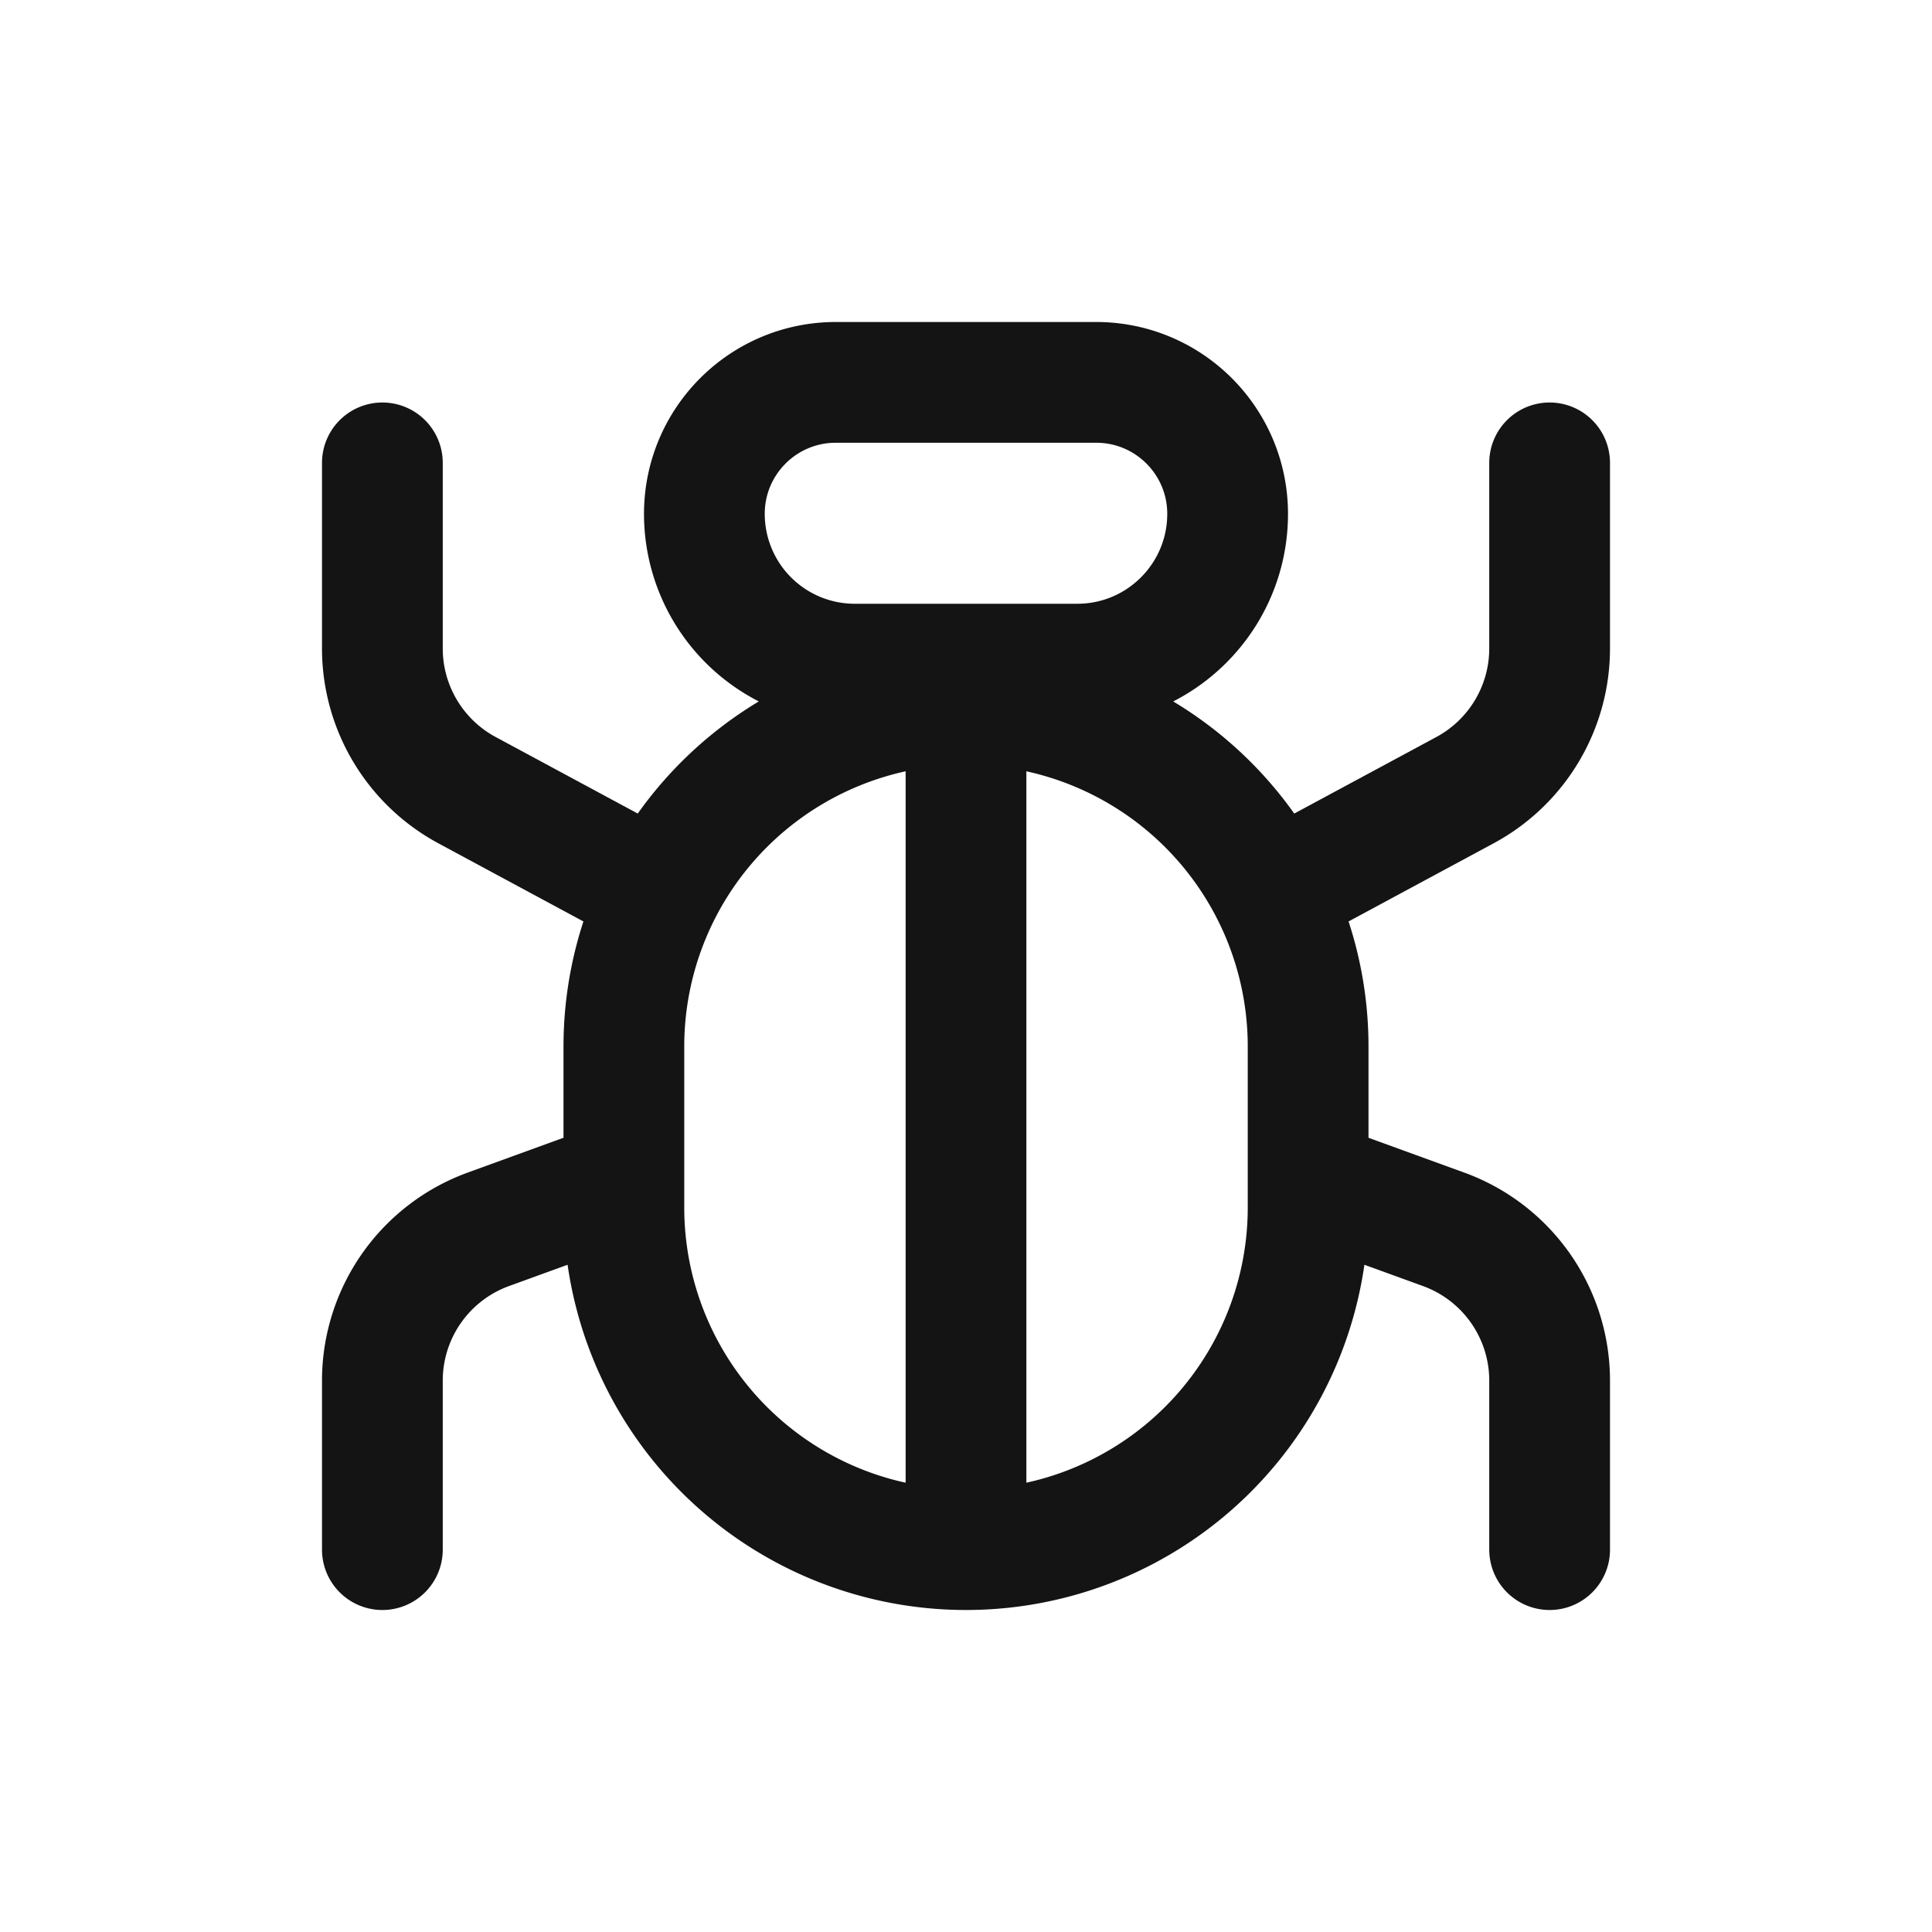 <svg xmlns="http://www.w3.org/2000/svg" fill="none" viewBox="0 0 24 24" class="acv-icon"><path stroke="#141414" stroke-linecap="round" stroke-linejoin="round" stroke-width="1.5" d="M7.75 13a4.25 4.25 0 0 1 8.5 0v2a4.25 4.25 0 0 1-8.5 0v-2ZM12 9v10M8.75 6.383c0-.902.731-1.633 1.633-1.633h3.234c.902 0 1.633.731 1.633 1.633 0 1.031-.836 1.867-1.867 1.867h-2.766A1.867 1.867 0 0 1 8.75 6.383ZM7.5 14.75l-1.433.521a2 2 0 0 0-1.317 1.88v2.099"/><path stroke="#141414" stroke-linecap="round" stroke-linejoin="round" stroke-width="1.5" d="M8 11 5.802 9.816a2 2 0 0 1-1.052-1.76V5.75M16.5 14.75l1.433.521a2 2 0 0 1 1.317 1.88v2.099M16 11l2.198-1.184a2 2 0 0 0 1.052-1.76V5.75"/></svg>